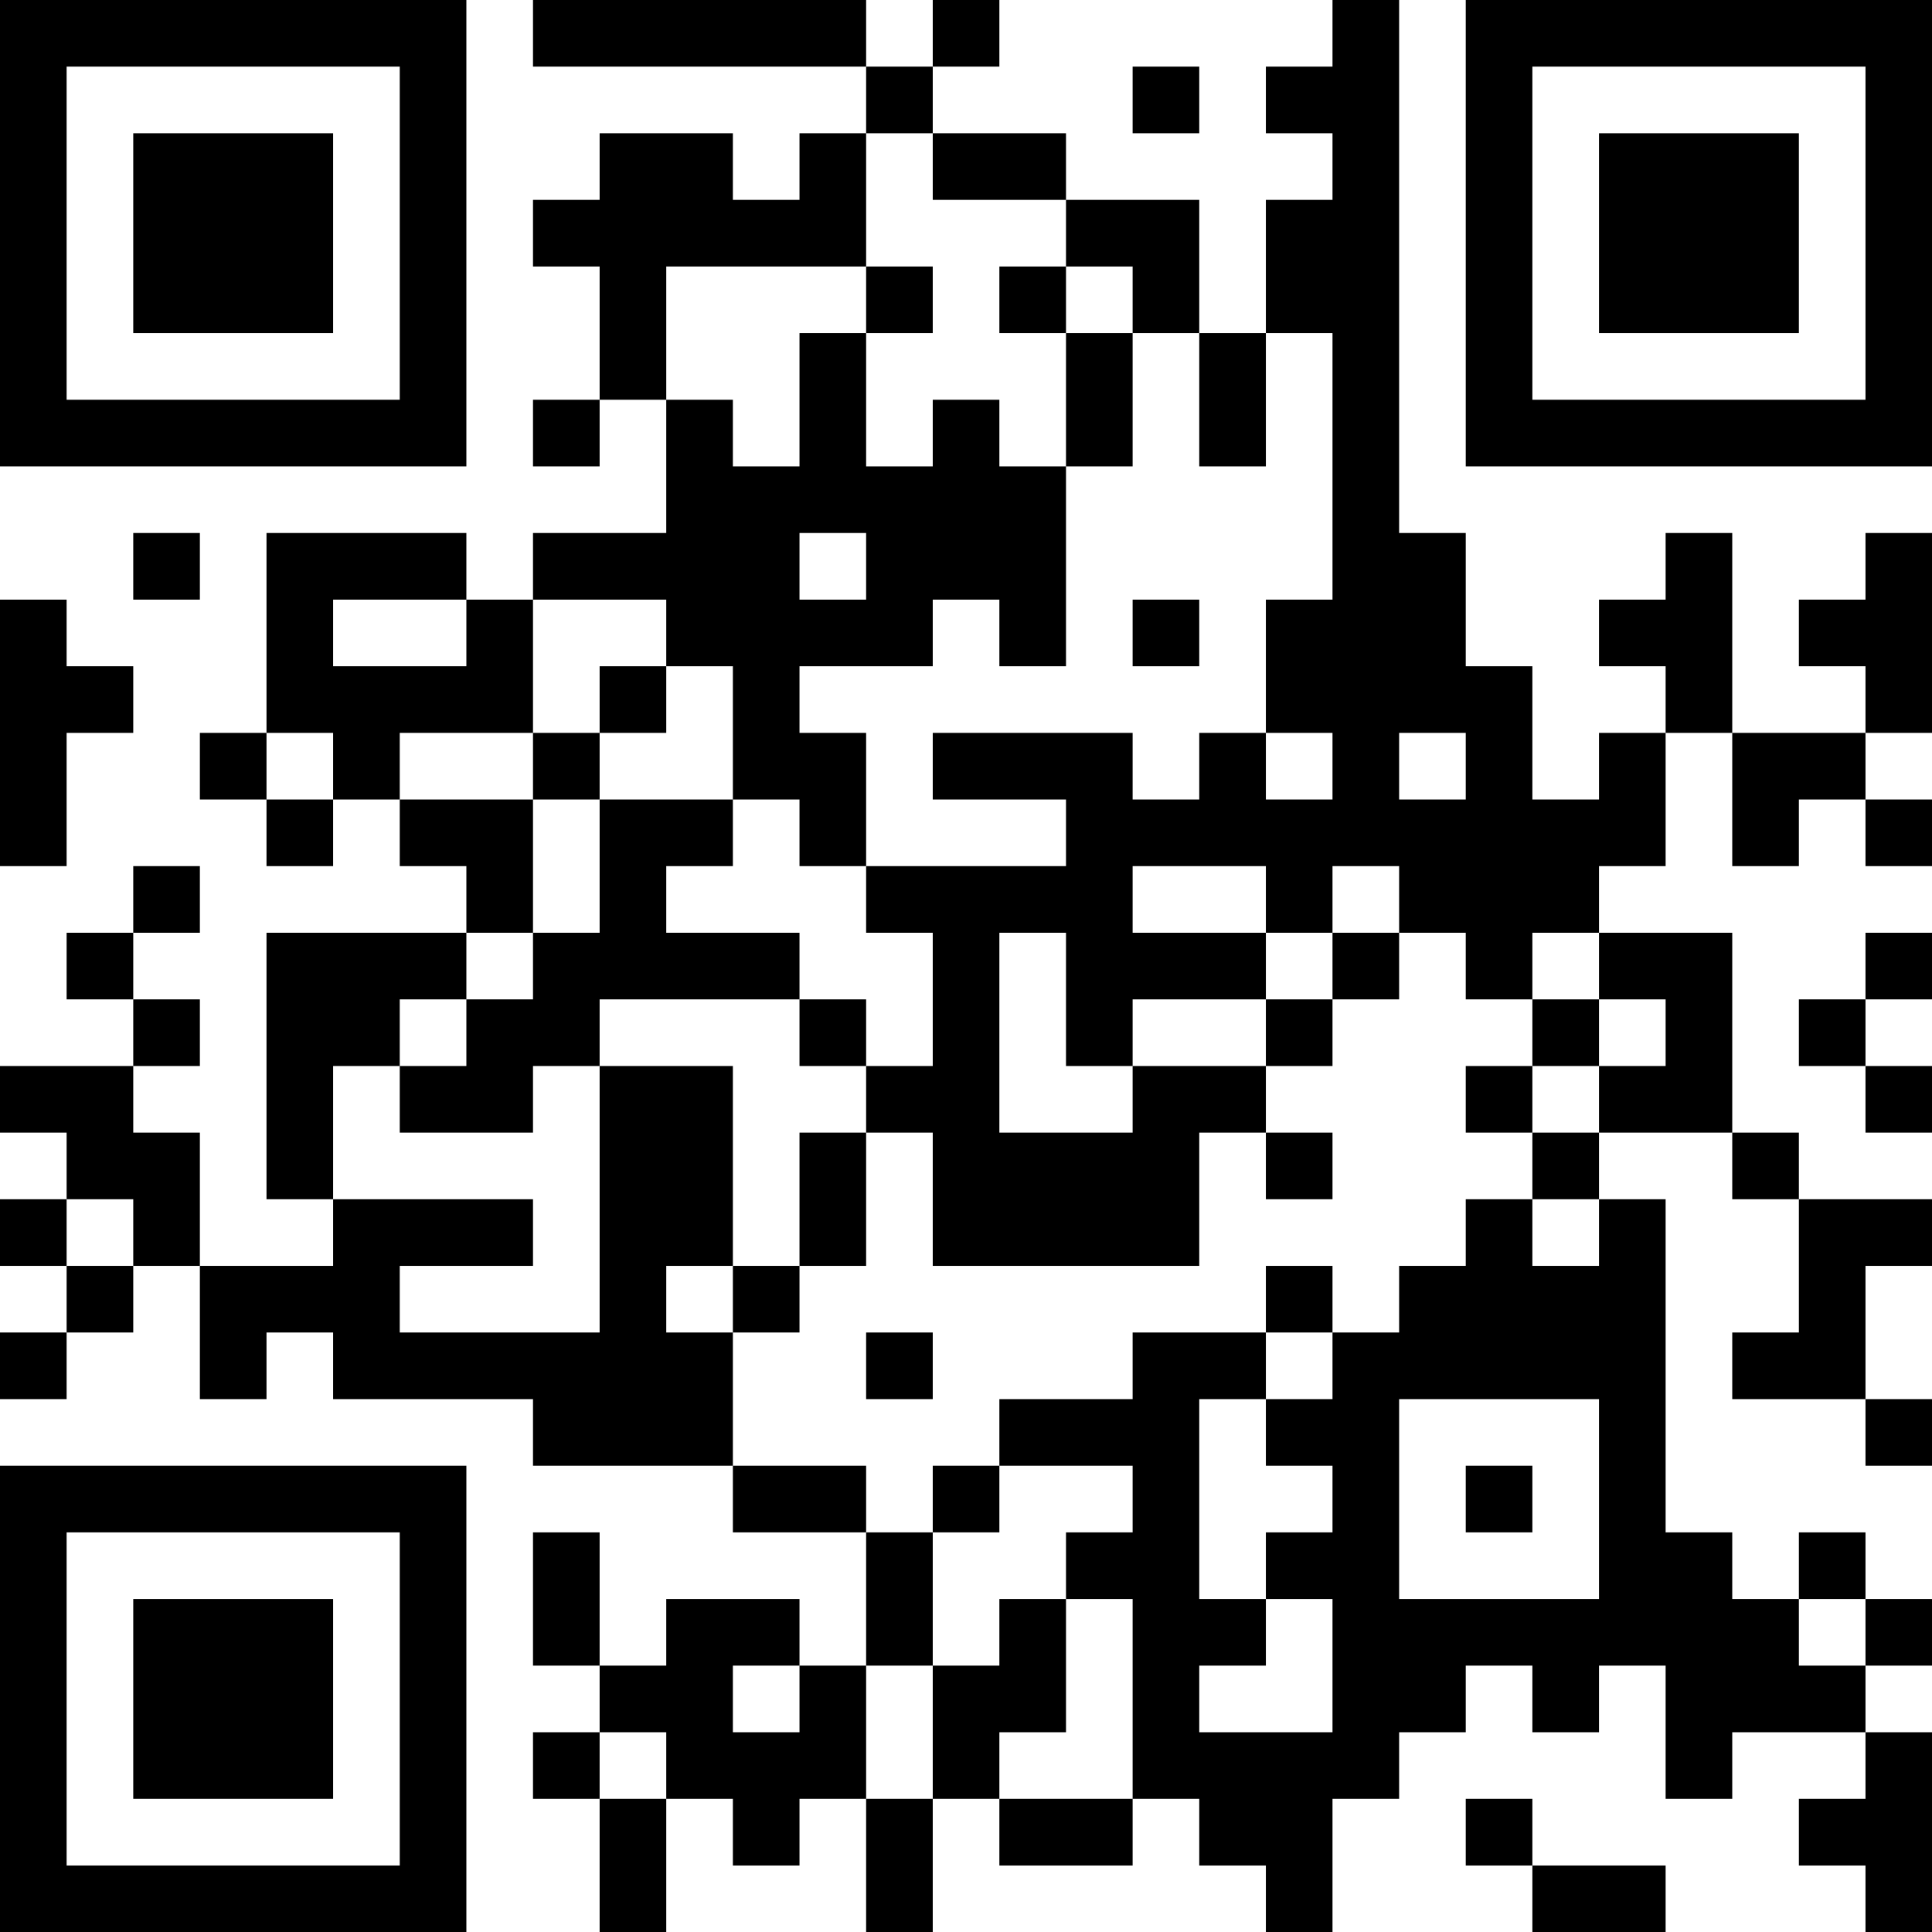 <?xml version="1.0" encoding="UTF-8"?>
<svg xmlns="http://www.w3.org/2000/svg" version="1.1" width="200" height="200" viewBox="0 0 200 200"><rect x="0" y="0" width="200" height="200" fill="#ffffff"/><g transform="scale(6.897)"><g transform="translate(0,0)"><path fill-rule="evenodd" d="M8 0L8 1L13 1L13 2L12 2L12 3L11 3L11 2L9 2L9 3L8 3L8 4L9 4L9 6L8 6L8 7L9 7L9 6L10 6L10 8L8 8L8 9L7 9L7 8L4 8L4 11L3 11L3 12L4 12L4 13L5 13L5 12L6 12L6 13L7 13L7 14L4 14L4 18L5 18L5 19L3 19L3 17L2 17L2 16L3 16L3 15L2 15L2 14L3 14L3 13L2 13L2 14L1 14L1 15L2 15L2 16L0 16L0 17L1 17L1 18L0 18L0 19L1 19L1 20L0 20L0 21L1 21L1 20L2 20L2 19L3 19L3 21L4 21L4 20L5 20L5 21L8 21L8 22L11 22L11 23L13 23L13 25L12 25L12 24L10 24L10 25L9 25L9 23L8 23L8 25L9 25L9 26L8 26L8 27L9 27L9 29L10 29L10 27L11 27L11 28L12 28L12 27L13 27L13 29L14 29L14 27L15 27L15 28L17 28L17 27L18 27L18 28L19 28L19 29L20 29L20 27L21 27L21 26L22 26L22 25L23 25L23 26L24 26L24 25L25 25L25 27L26 27L26 26L28 26L28 27L27 27L27 28L28 28L28 29L29 29L29 26L28 26L28 25L29 25L29 24L28 24L28 23L27 23L27 24L26 24L26 23L25 23L25 18L24 18L24 17L26 17L26 18L27 18L27 20L26 20L26 21L28 21L28 22L29 22L29 21L28 21L28 19L29 19L29 18L27 18L27 17L26 17L26 14L24 14L24 13L25 13L25 11L26 11L26 13L27 13L27 12L28 12L28 13L29 13L29 12L28 12L28 11L29 11L29 8L28 8L28 9L27 9L27 10L28 10L28 11L26 11L26 8L25 8L25 9L24 9L24 10L25 10L25 11L24 11L24 12L23 12L23 10L22 10L22 8L21 8L21 0L20 0L20 1L19 1L19 2L20 2L20 3L19 3L19 5L18 5L18 3L16 3L16 2L14 2L14 1L15 1L15 0L14 0L14 1L13 1L13 0ZM17 1L17 2L18 2L18 1ZM13 2L13 4L10 4L10 6L11 6L11 7L12 7L12 5L13 5L13 7L14 7L14 6L15 6L15 7L16 7L16 10L15 10L15 9L14 9L14 10L12 10L12 11L13 11L13 13L12 13L12 12L11 12L11 10L10 10L10 9L8 9L8 11L6 11L6 12L8 12L8 14L7 14L7 15L6 15L6 16L5 16L5 18L8 18L8 19L6 19L6 20L9 20L9 16L11 16L11 19L10 19L10 20L11 20L11 22L13 22L13 23L14 23L14 25L13 25L13 27L14 27L14 25L15 25L15 24L16 24L16 26L15 26L15 27L17 27L17 24L16 24L16 23L17 23L17 22L15 22L15 21L17 21L17 20L19 20L19 21L18 21L18 24L19 24L19 25L18 25L18 26L20 26L20 24L19 24L19 23L20 23L20 22L19 22L19 21L20 21L20 20L21 20L21 19L22 19L22 18L23 18L23 19L24 19L24 18L23 18L23 17L24 17L24 16L25 16L25 15L24 15L24 14L23 14L23 15L22 15L22 14L21 14L21 13L20 13L20 14L19 14L19 13L17 13L17 14L19 14L19 15L17 15L17 16L16 16L16 14L15 14L15 17L17 17L17 16L19 16L19 17L18 17L18 19L14 19L14 17L13 17L13 16L14 16L14 14L13 14L13 13L16 13L16 12L14 12L14 11L17 11L17 12L18 12L18 11L19 11L19 12L20 12L20 11L19 11L19 9L20 9L20 5L19 5L19 7L18 7L18 5L17 5L17 4L16 4L16 3L14 3L14 2ZM13 4L13 5L14 5L14 4ZM15 4L15 5L16 5L16 7L17 7L17 5L16 5L16 4ZM2 8L2 9L3 9L3 8ZM12 8L12 9L13 9L13 8ZM0 9L0 13L1 13L1 11L2 11L2 10L1 10L1 9ZM5 9L5 10L7 10L7 9ZM17 9L17 10L18 10L18 9ZM9 10L9 11L8 11L8 12L9 12L9 14L8 14L8 15L7 15L7 16L6 16L6 17L8 17L8 16L9 16L9 15L12 15L12 16L13 16L13 15L12 15L12 14L10 14L10 13L11 13L11 12L9 12L9 11L10 11L10 10ZM4 11L4 12L5 12L5 11ZM21 11L21 12L22 12L22 11ZM20 14L20 15L19 15L19 16L20 16L20 15L21 15L21 14ZM28 14L28 15L27 15L27 16L28 16L28 17L29 17L29 16L28 16L28 15L29 15L29 14ZM23 15L23 16L22 16L22 17L23 17L23 16L24 16L24 15ZM12 17L12 19L11 19L11 20L12 20L12 19L13 19L13 17ZM19 17L19 18L20 18L20 17ZM1 18L1 19L2 19L2 18ZM19 19L19 20L20 20L20 19ZM13 20L13 21L14 21L14 20ZM21 21L21 24L24 24L24 21ZM14 22L14 23L15 23L15 22ZM22 22L22 23L23 23L23 22ZM27 24L27 25L28 25L28 24ZM11 25L11 26L12 26L12 25ZM9 26L9 27L10 27L10 26ZM22 27L22 28L23 28L23 29L25 29L25 28L23 28L23 27ZM0 0L0 7L7 7L7 0ZM1 1L1 6L6 6L6 1ZM2 2L2 5L5 5L5 2ZM22 0L22 7L29 7L29 0ZM23 1L23 6L28 6L28 1ZM24 2L24 5L27 5L27 2ZM0 22L0 29L7 29L7 22ZM1 23L1 28L6 28L6 23ZM2 24L2 27L5 27L5 24Z" fill="#000000"/></g></g></svg>
